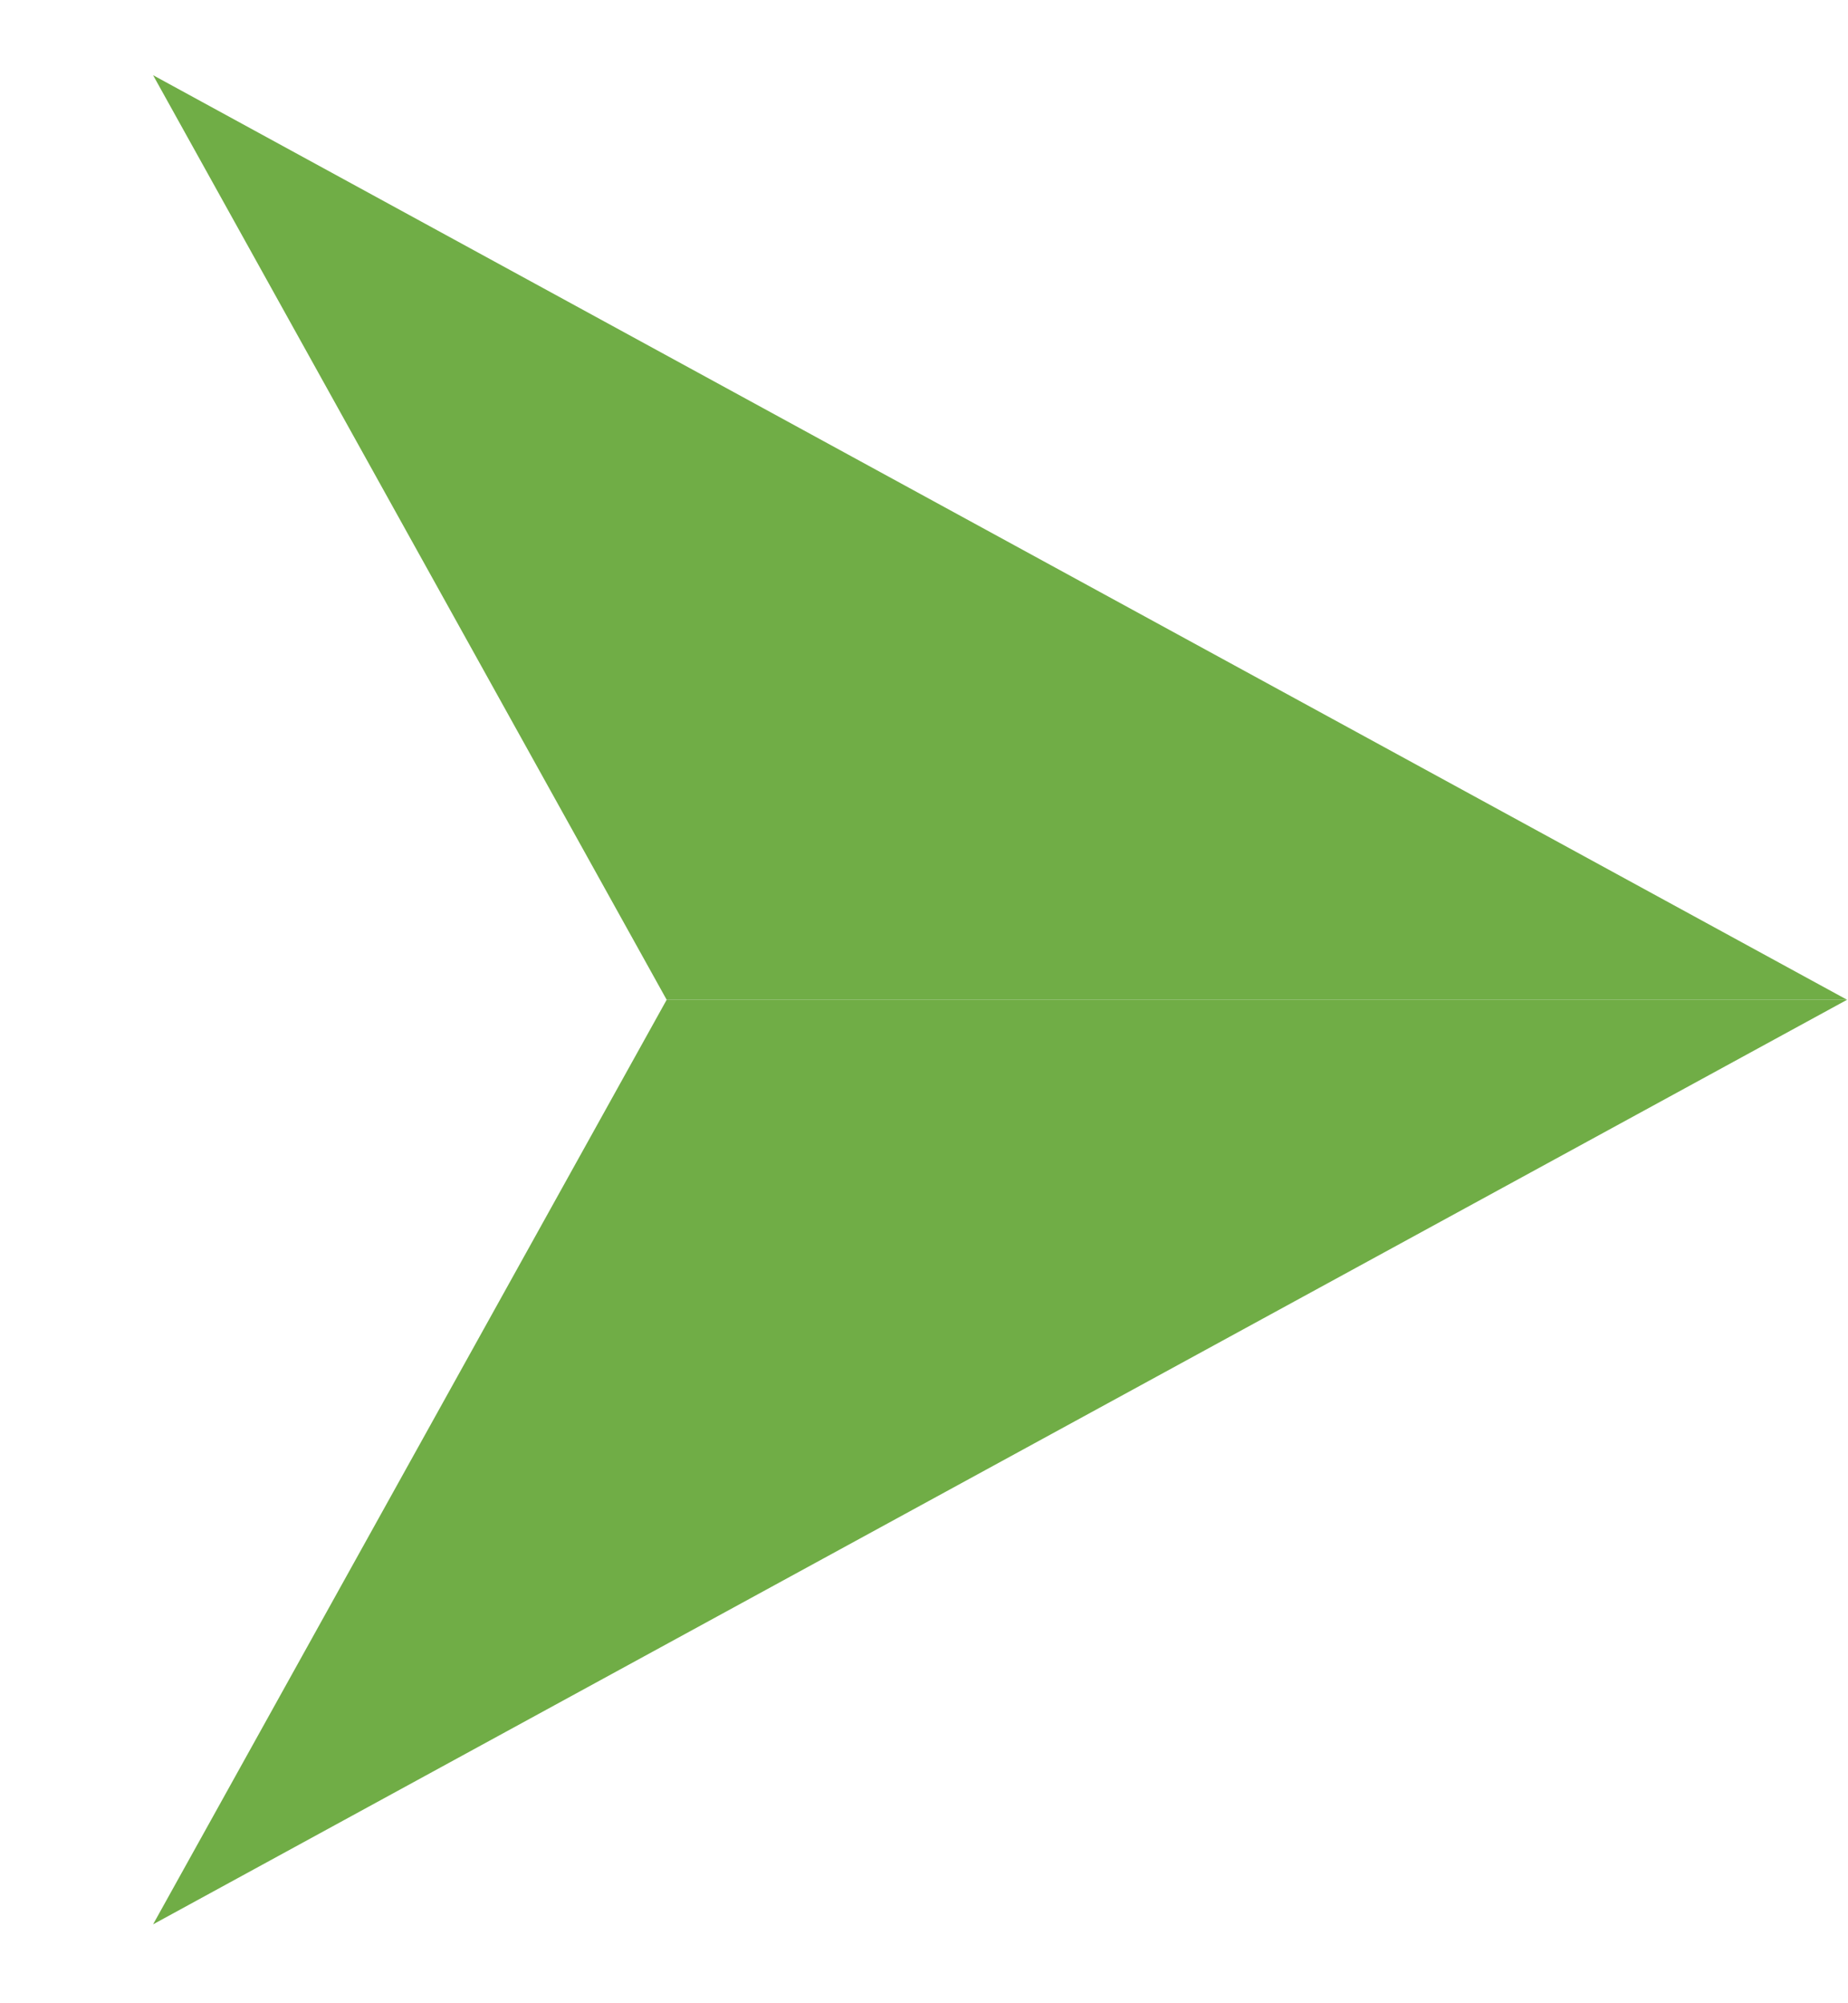 <svg width="12" height="13" fill="none" xmlns="http://www.w3.org/2000/svg"><path fill="#000" d="M0 0h12v13H0z"/><g clip-path="url(#a)"><path fill="#fff" d="M-333-3598h1366v7816H-333z"/><g filter="url(#b)"><mask id="c" fill="#fff"><path d="M-14.799-84.631h302.5v349.119h-302.5v-349.12z"/></mask><path d="M-14.799-84.631h302.5v349.119h-302.5v-349.12z" fill="#fff"/><path d="M-14.799-80.631h302.5v-8h-302.5v8z" fill="#70AD46" mask="url(#c)"/></g><g fill="#70AD46"><path d="m11.994 6.488-11-6 3.335 6h7.665z"/><path d="m11.994 6.488-11 6 3.335-6h7.665z"/></g></g><defs><clipPath id="a"><path fill="#fff" transform="translate(-333 -3598)" d="M0 0h1366v7816H0z"/></clipPath><filter id="b" x="-18.799" y="-87.631" width="310.5" height="357.119" filterUnits="userSpaceOnUse" color-interpolation-filters="sRGB"><feFlood flood-opacity="0" result="BackgroundImageFix"/><feColorMatrix in="SourceAlpha" values="0 0 0 0 0 0 0 0 0 0 0 0 0 0 0 0 0 0 127 0" result="hardAlpha"/><feOffset dy="1"/><feGaussianBlur stdDeviation="2"/><feComposite in2="hardAlpha" operator="out"/><feColorMatrix values="0 0 0 0 0 0 0 0 0 0 0 0 0 0 0 0 0 0 0.25 0"/><feBlend in2="BackgroundImageFix" result="effect1_dropShadow_266_170"/><feBlend in="SourceGraphic" in2="effect1_dropShadow_266_170" result="shape"/></filter></defs></svg>